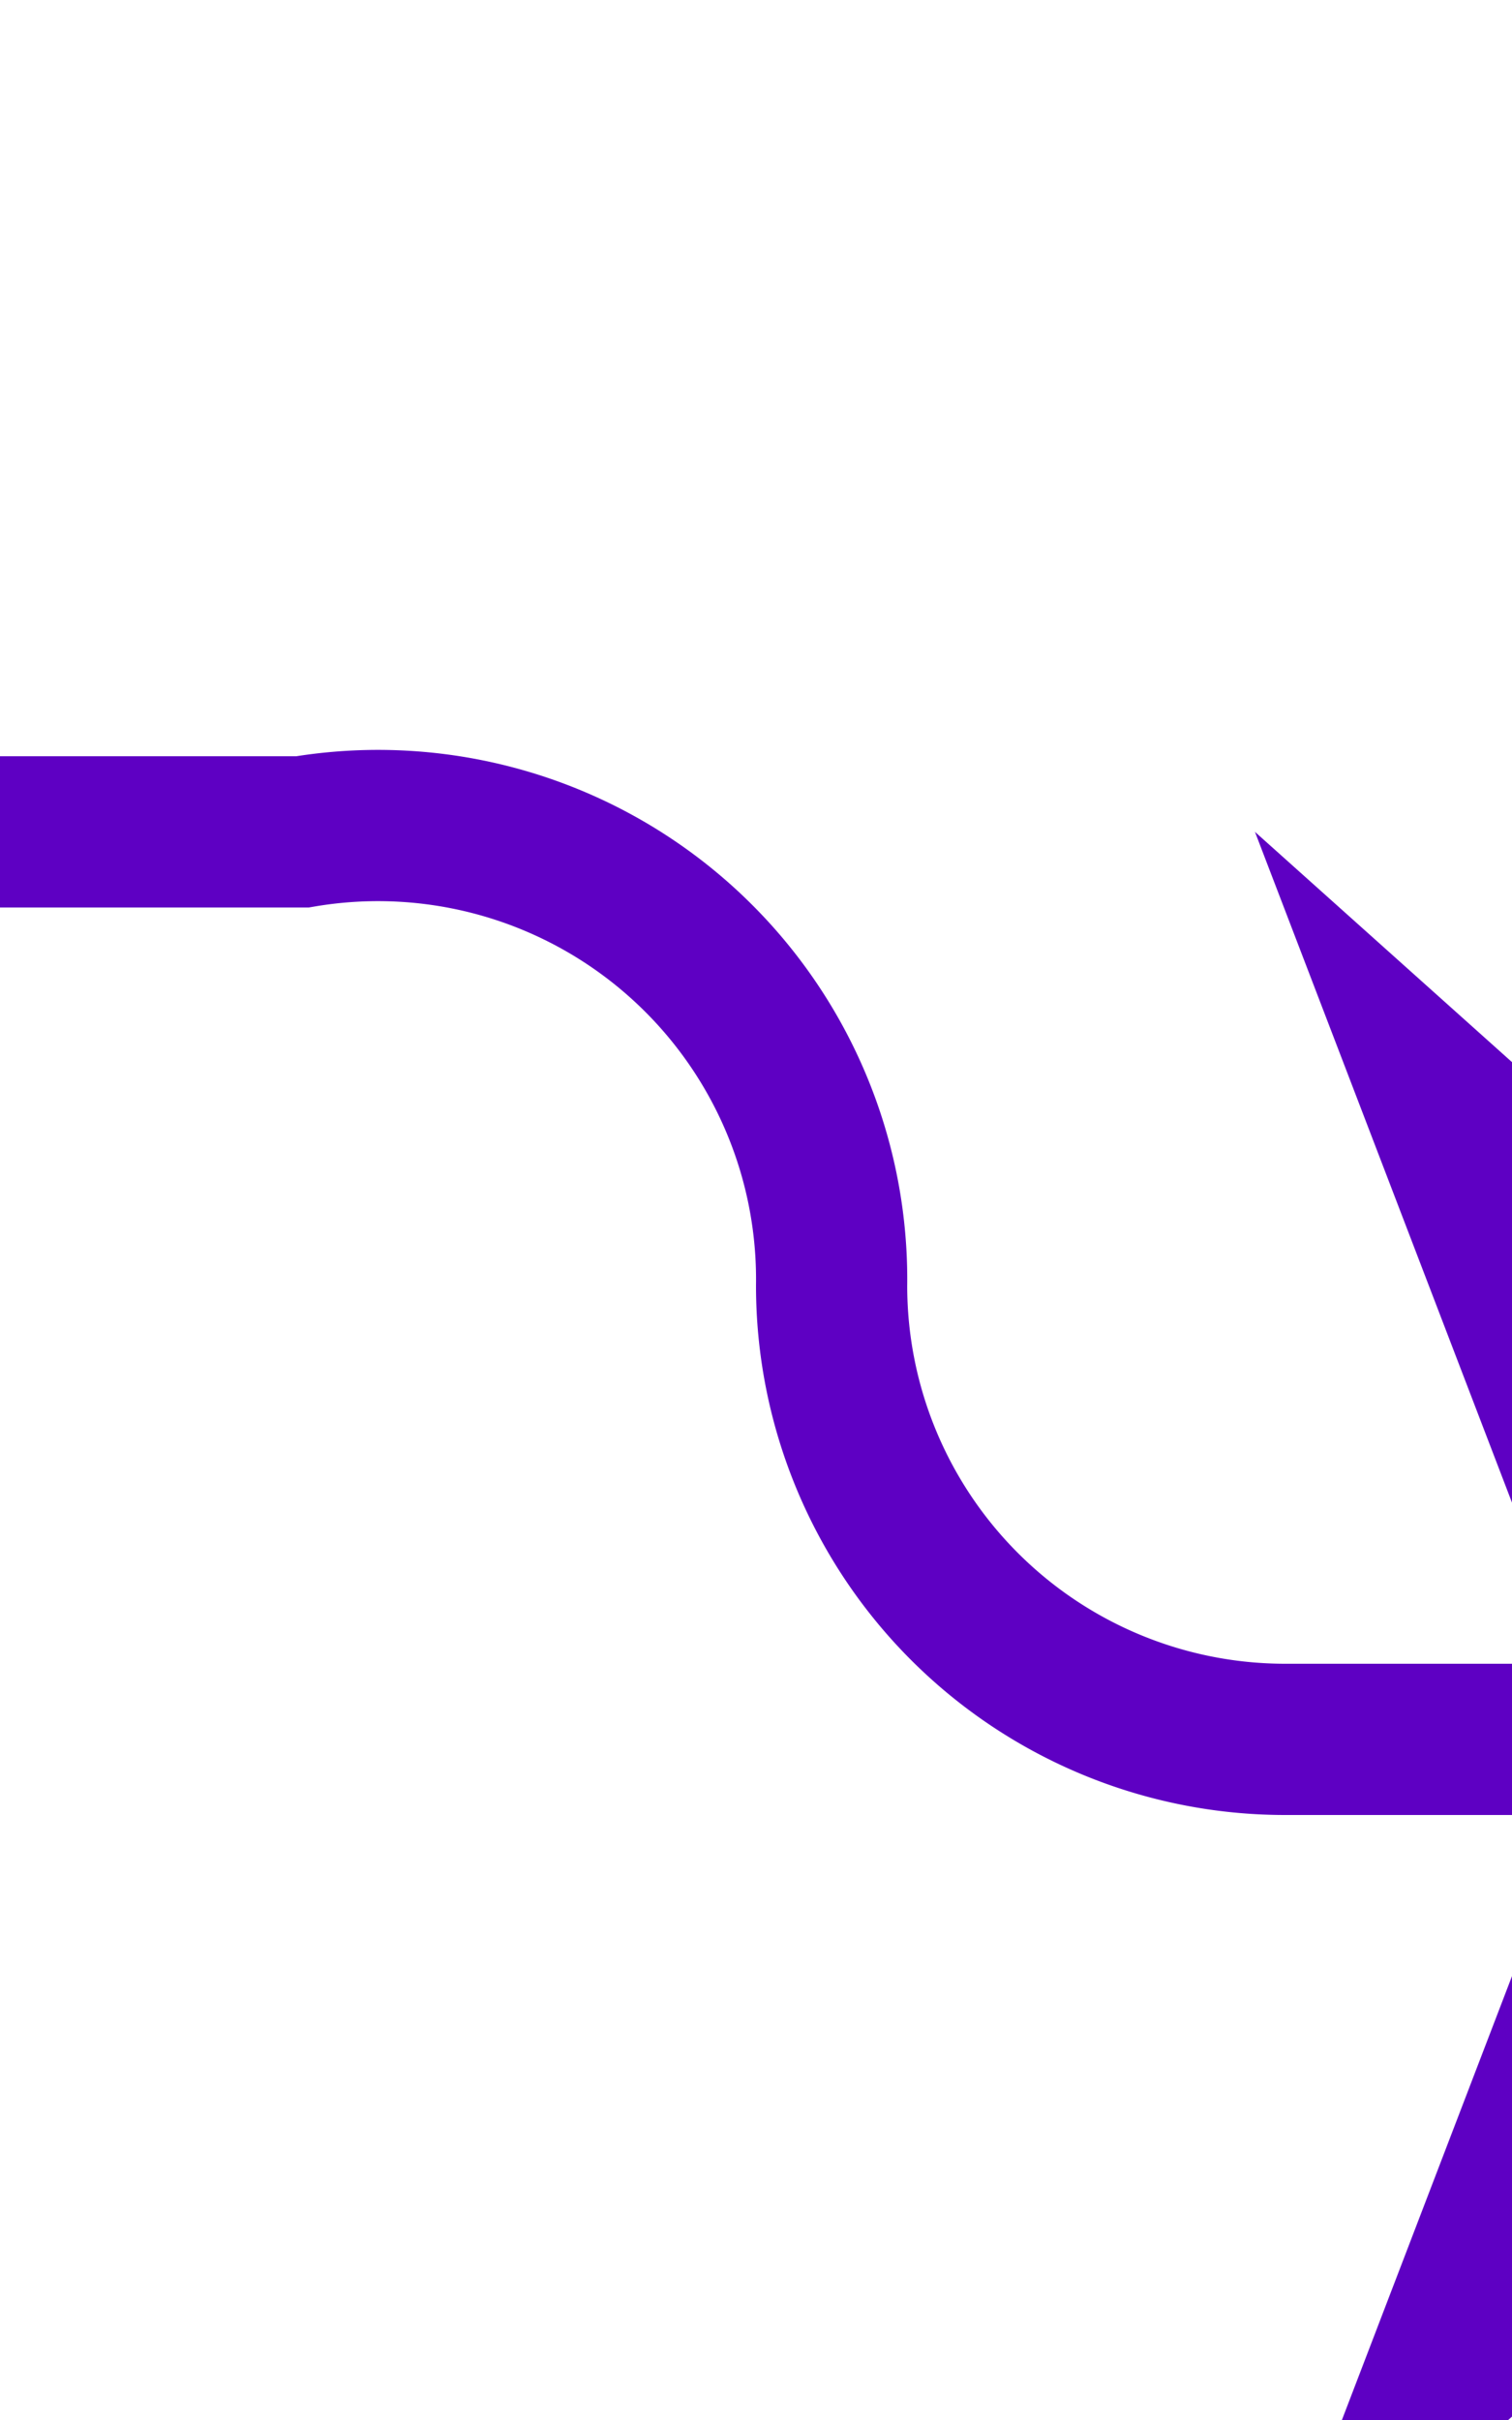 ﻿<?xml version="1.0" encoding="utf-8"?>
<svg version="1.1" xmlns:xlink="http://www.w3.org/1999/xlink" width="10px" height="16px" preserveAspectRatio="xMidYMin meet" viewBox="436 1105  8 16" xmlns="http://www.w3.org/2000/svg">
  <path d="M 135.5 1120  L 135.5 1115  A 5 5 0 0 1 140.5 1110.5 L 437 1110.5  A 3 3 0 0 1 440.5 1113.5 A 3 3 0 0 0 443.5 1116.5 L 449 1116.5  " stroke-width="1" stroke="#5e00c3" fill="none" />
  <path d="M 443.3 1122.5  L 450 1116.5  L 443.3 1110.5  L 445.6 1116.5  L 443.3 1122.5  Z " fill-rule="nonzero" fill="#5e00c3" stroke="none" />
</svg>